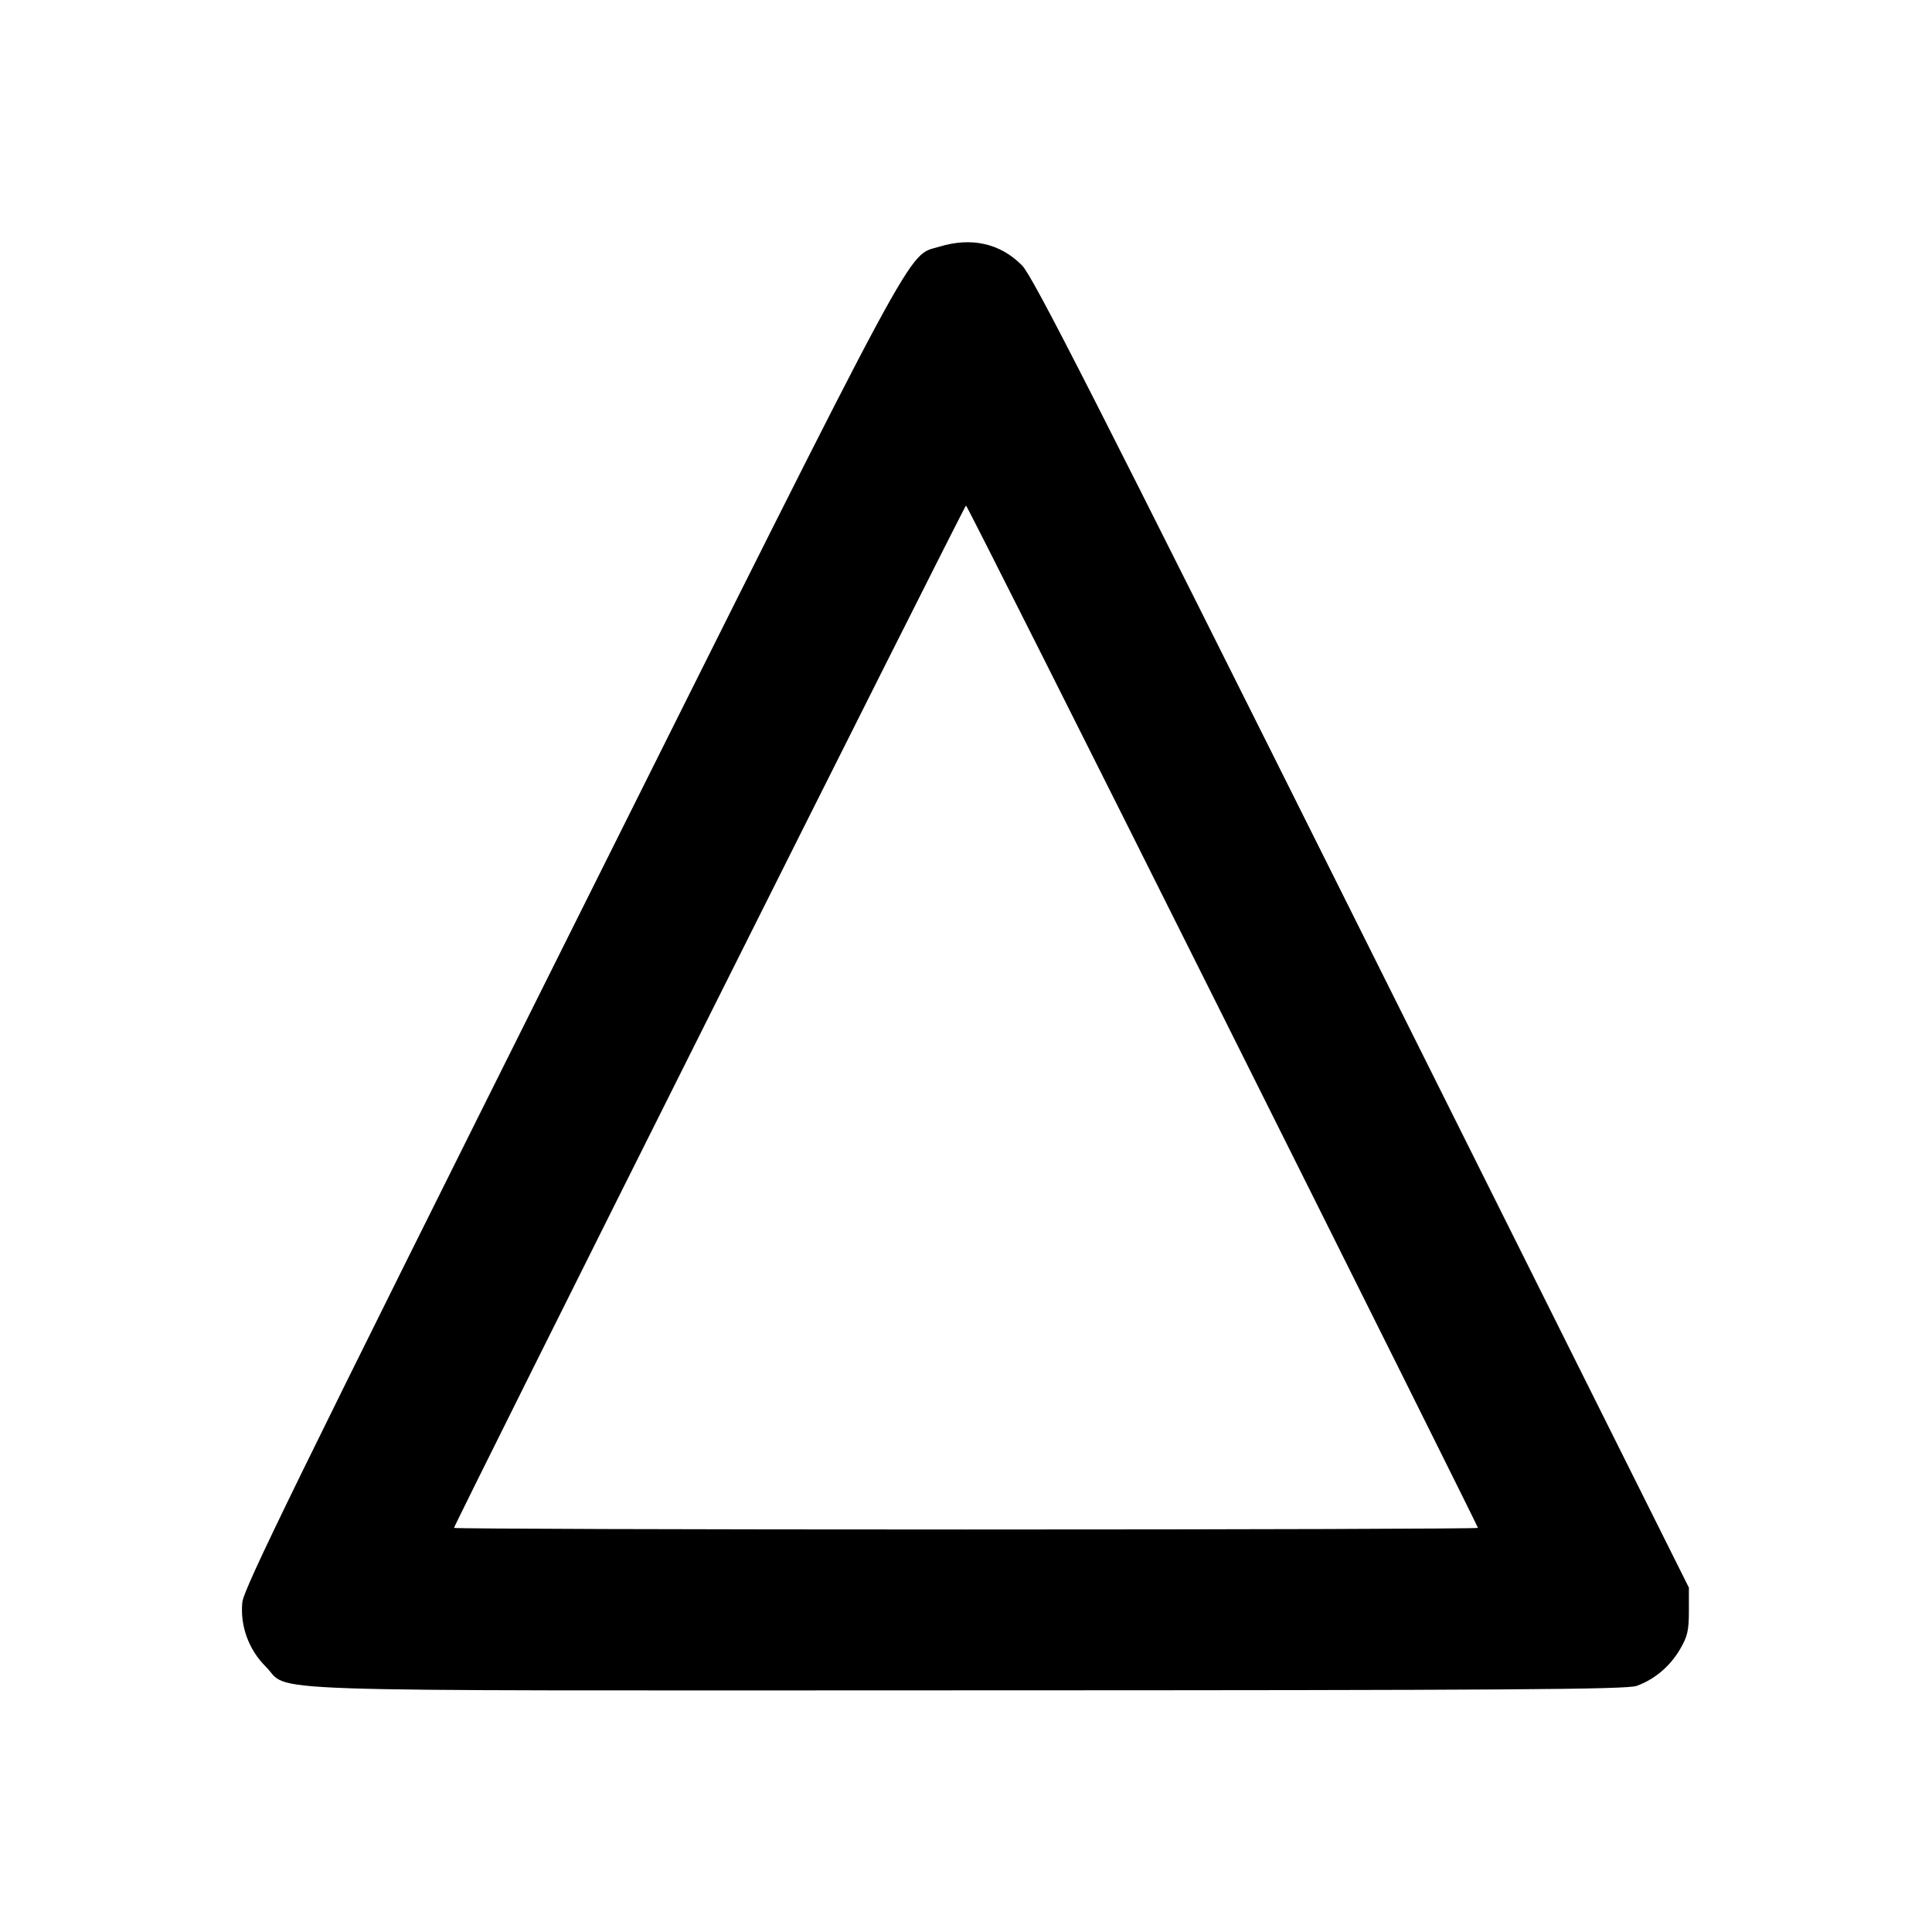 <svg xmlns="http://www.w3.org/2000/svg" width="24" height="24" viewBox="0 0 24 24" fill="none" stroke="currentColor" stroke-width="2" stroke-linecap="round" stroke-linejoin="round"><path d="M11.667 3.065 C 11.260 3.190,11.493 2.756,7.085 11.582 C 3.674 18.412,3.027 19.733,3.010 19.906 C 2.982 20.197,3.089 20.491,3.298 20.700 C 3.625 21.027,2.851 21.000,12.017 20.998 C 18.732 20.997,20.207 20.987,20.330 20.943 C 20.551 20.864,20.744 20.702,20.869 20.489 C 20.963 20.329,20.980 20.255,20.980 20.011 L 20.980 19.722 16.920 11.593 C 13.593 4.931,12.831 3.434,12.697 3.298 C 12.427 3.023,12.067 2.942,11.667 3.065 M15.190 12.620 C 16.934 16.107,18.360 18.969,18.360 18.980 C 18.360 18.991,15.498 19.000,12.000 19.000 C 8.502 19.000,5.640 18.991,5.640 18.980 C 5.640 18.941,11.980 6.280,12.000 6.280 C 12.011 6.280,13.447 9.133,15.190 12.620 " stroke="none" fill-rule="evenodd" fill="black"></path></svg>